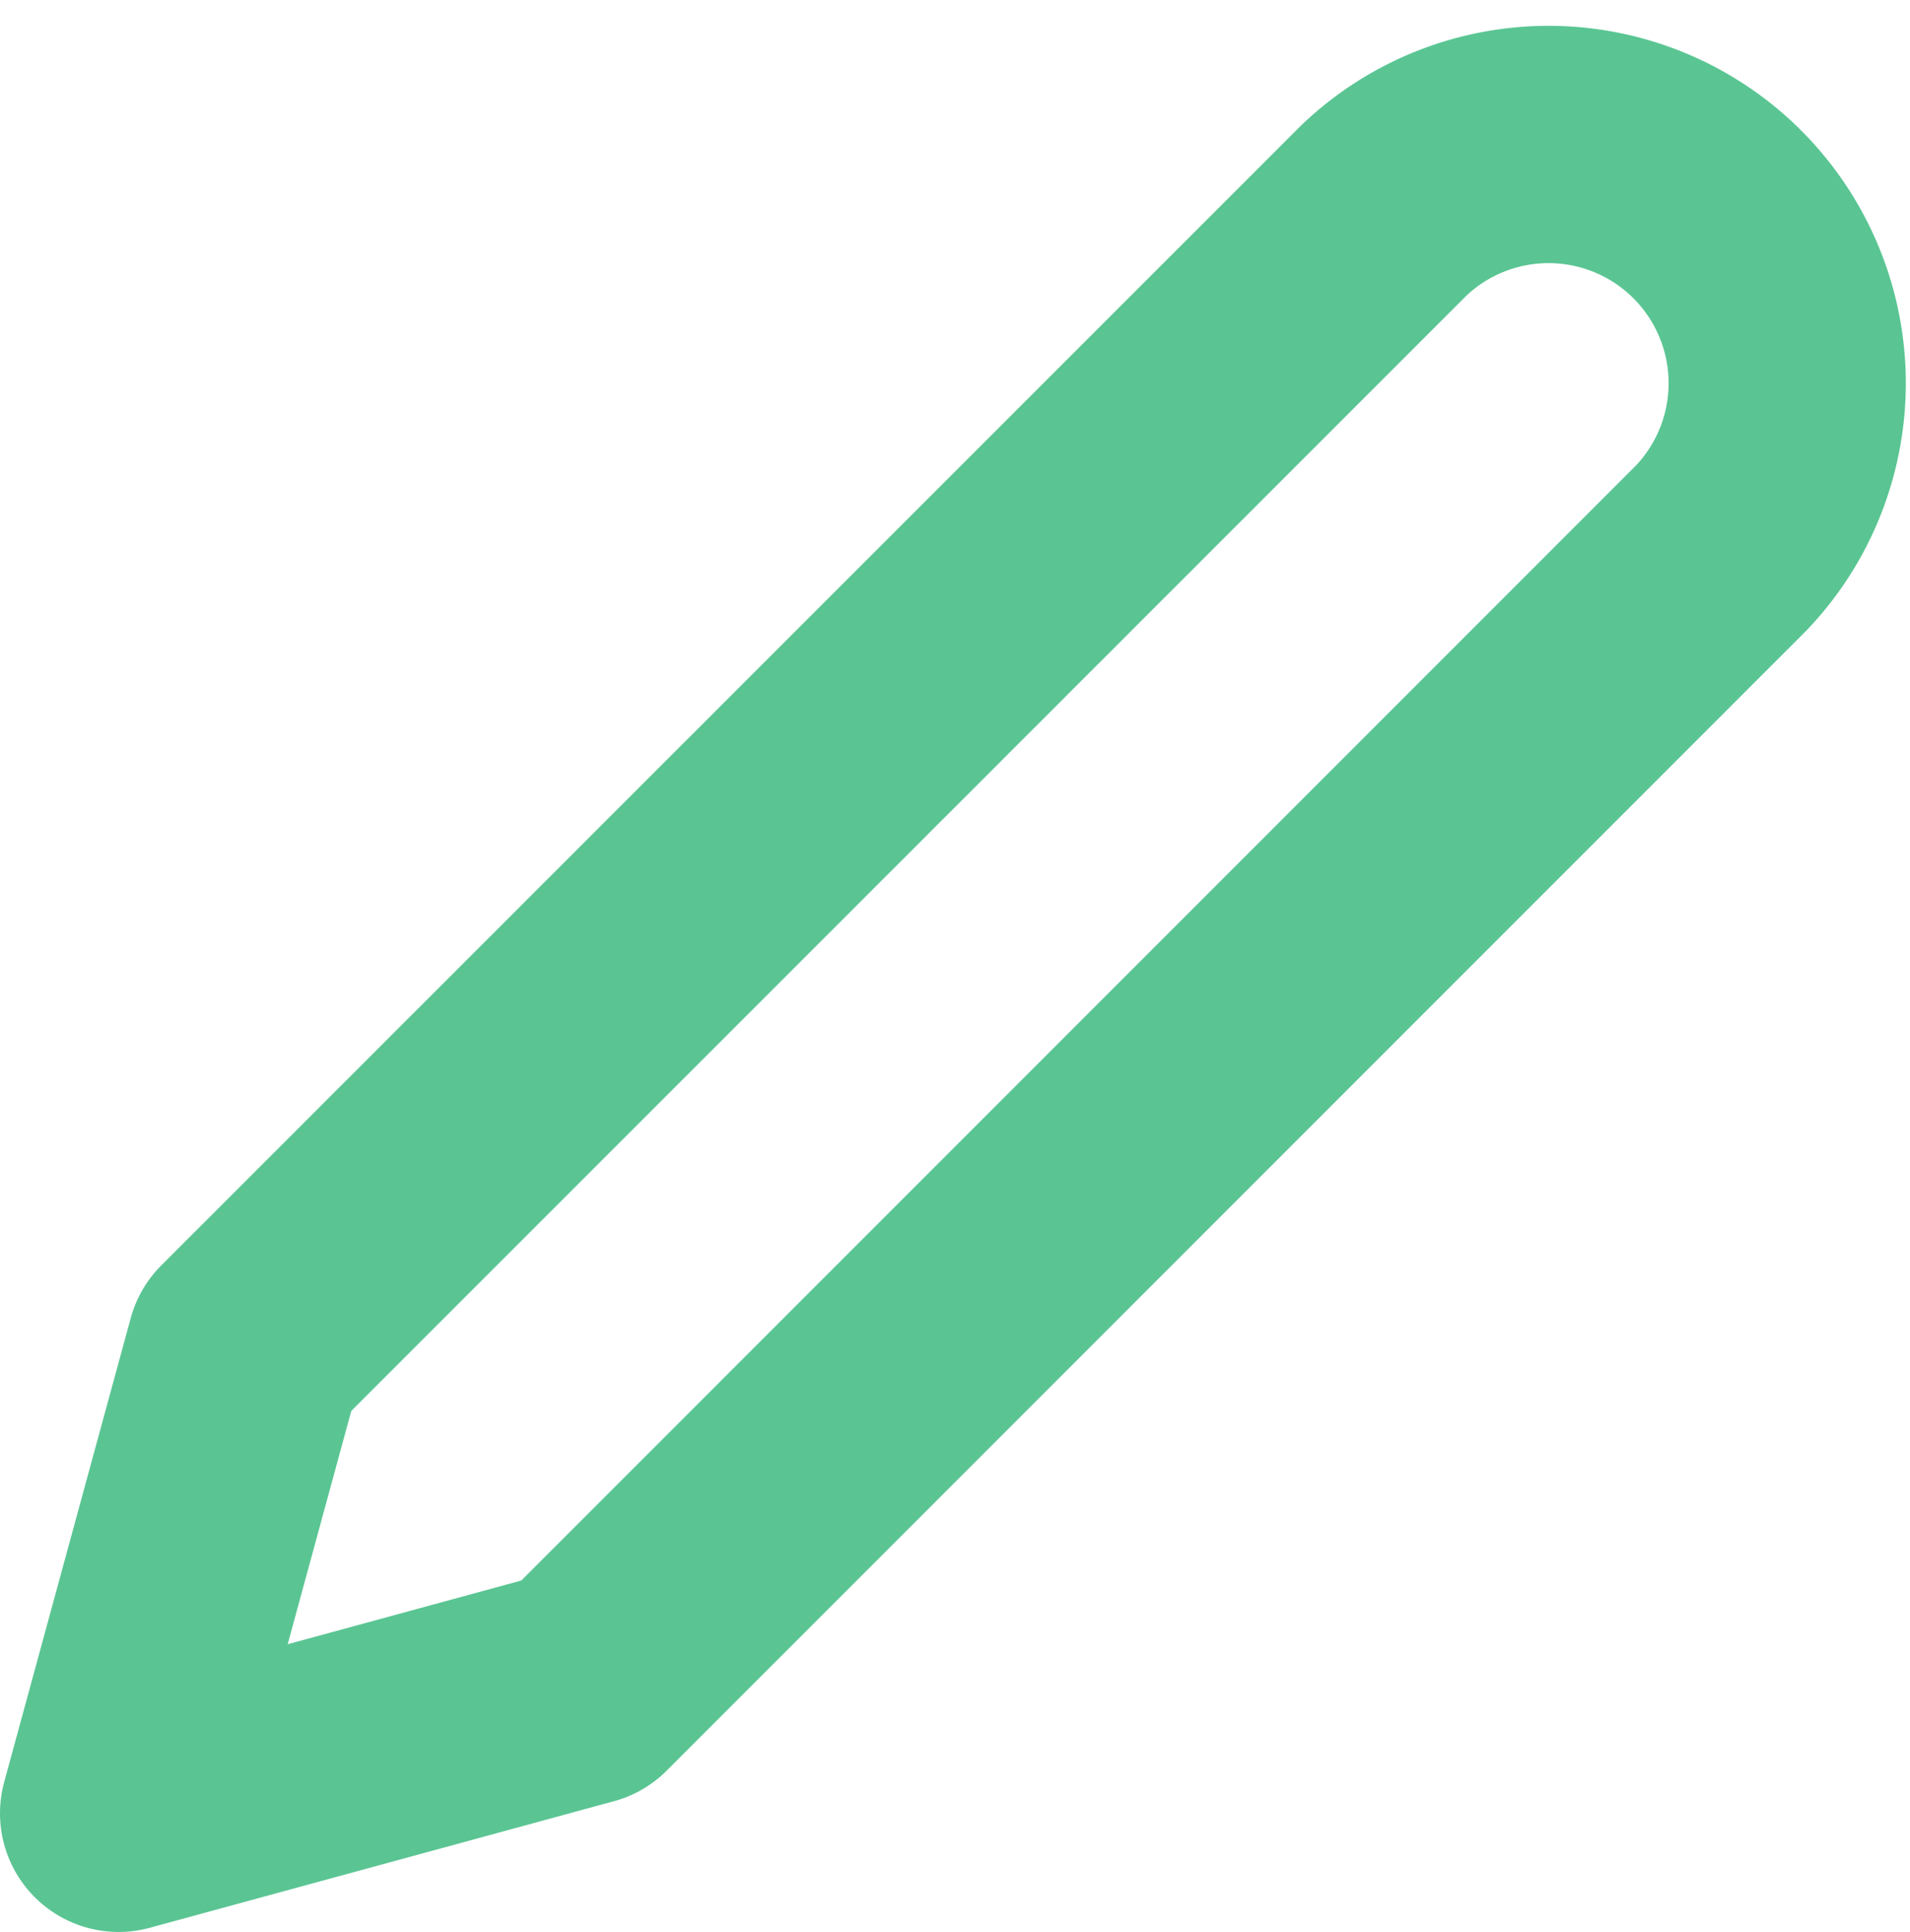 <svg xmlns="http://www.w3.org/2000/svg" width="16.103" height="16.283" viewBox="0 0 16.103 16.283">
  <path id="edit-2" d="M12.669,2.761a2.012,2.012,0,0,1,2.845,2.844l-9.6,9.6L2,16.272l1.067-3.911Z" transform="translate(-1 -0.989)" fill="none" stroke="#5ac593" stroke-linecap="round" stroke-linejoin="round" stroke-width="2"/>
</svg>
